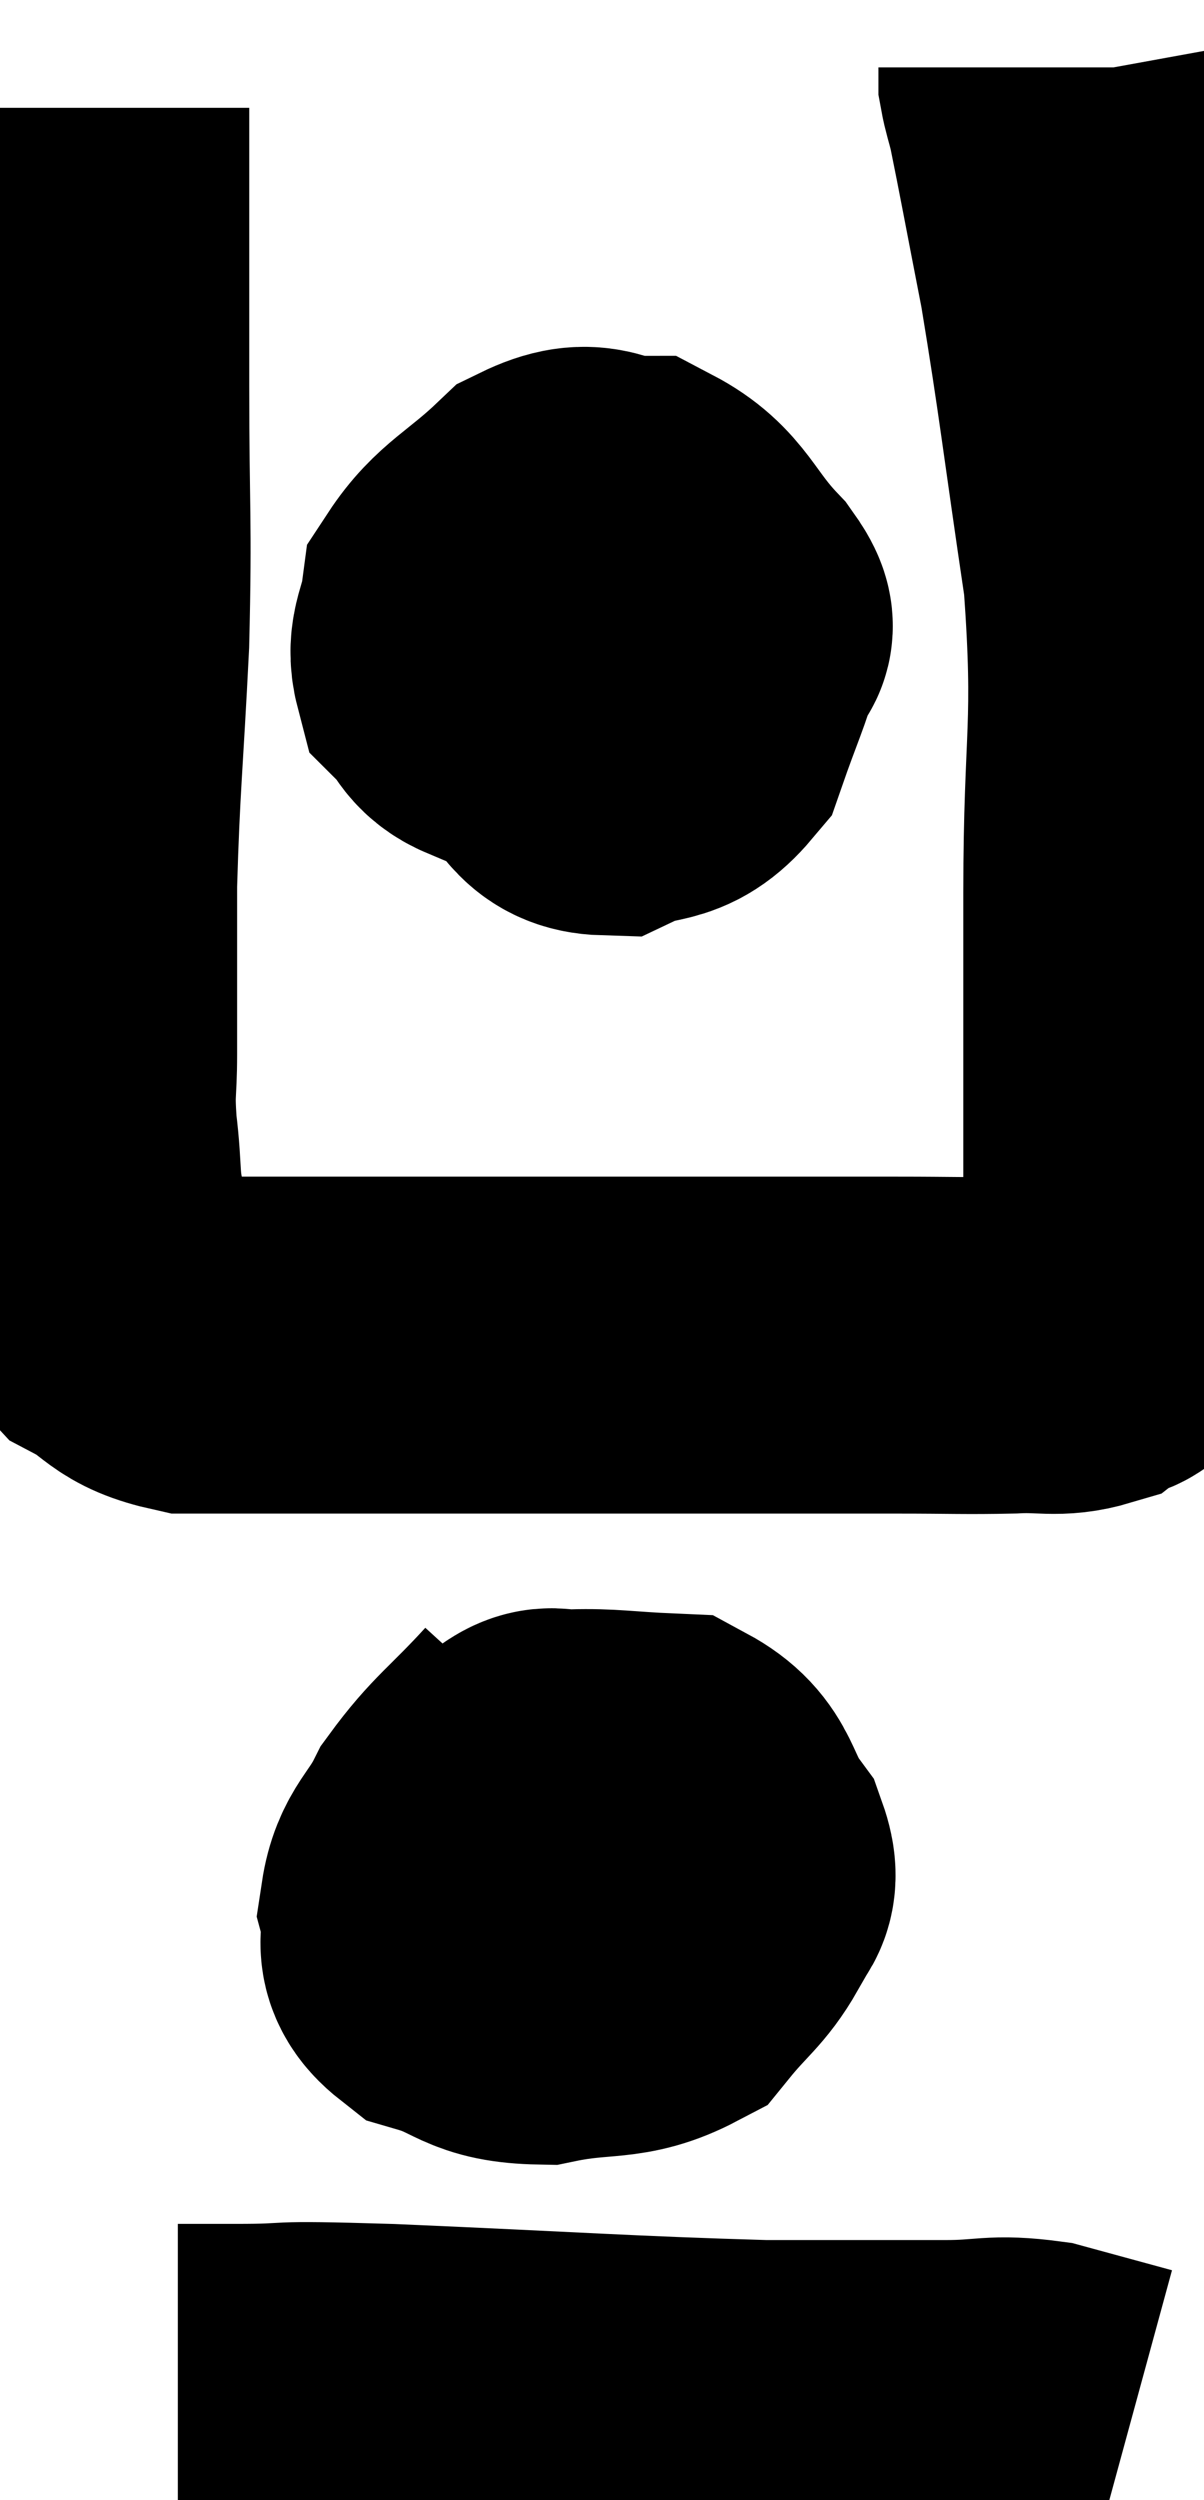 <svg xmlns="http://www.w3.org/2000/svg" viewBox="12.66 3.68 17.873 37.1" width="17.873" height="37.1"><path d="M 13.86 5.28 C 13.86 7.35, 13.86 7.44, 13.86 9.42 C 13.86 11.31, 13.905 11.355, 13.86 13.2 C 13.77 15, 13.725 15.27, 13.68 16.8 C 13.68 18.06, 13.68 18.405, 13.68 19.32 C 13.68 19.89, 13.635 19.815, 13.68 20.46 C 13.77 21.18, 13.695 21.255, 13.86 21.9 C 14.1 22.47, 13.935 22.605, 14.34 23.04 C 14.91 23.34, 14.805 23.49, 15.48 23.64 C 16.26 23.64, 15.45 23.64, 17.04 23.64 C 19.44 23.64, 19.95 23.64, 21.84 23.64 C 23.22 23.64, 23.565 23.64, 24.6 23.64 C 25.29 23.64, 25.215 23.64, 25.98 23.64 C 26.82 23.64, 26.97 23.655, 27.66 23.64 C 28.2 23.61, 28.335 23.7, 28.74 23.58 C 29.01 23.37, 29.1 23.595, 29.28 23.16 C 29.37 22.5, 29.415 23.4, 29.46 21.84 C 29.46 19.38, 29.46 19.32, 29.46 16.92 C 29.46 14.58, 29.625 14.52, 29.46 12.24 C 29.13 10.02, 29.085 9.525, 28.8 7.8 C 28.56 6.57, 28.47 6.075, 28.32 5.34 C 28.26 5.1, 28.23 5.025, 28.2 4.86 L 28.2 4.68" fill="none" stroke="black" stroke-width="5"></path><path d="M 22.02 11.4 C 21.54 11.97, 21.36 11.925, 21.06 12.54 C 20.94 13.2, 20.88 13.38, 20.82 13.86 C 20.82 14.16, 20.61 14.16, 20.82 14.46 C 21.24 14.76, 21.165 15.045, 21.66 15.06 C 22.23 14.79, 22.395 15, 22.8 14.52 C 23.04 13.83, 23.16 13.59, 23.28 13.14 C 23.28 12.93, 23.58 13.14, 23.28 12.72 C 22.68 12.09, 22.68 11.775, 22.08 11.46 C 21.48 11.46, 21.495 11.16, 20.88 11.46 C 20.25 12.06, 19.965 12.135, 19.62 12.66 C 19.56 13.11, 19.41 13.215, 19.5 13.56 C 19.74 13.8, 19.695 13.92, 19.98 14.04 C 20.31 14.04, 20.265 14.22, 20.64 14.04 C 21.06 13.68, 21.24 13.575, 21.48 13.32 C 21.54 13.17, 21.54 13.14, 21.6 13.02 C 21.66 12.93, 21.69 12.885, 21.72 12.84 L 21.72 12.84" fill="none" stroke="black" stroke-width="5"></path><path d="M 20.82 29.52 C 20.19 30.21, 20.01 30.285, 19.56 30.9 C 19.29 31.44, 19.095 31.485, 19.02 31.98 C 19.14 32.43, 18.84 32.55, 19.26 32.88 C 19.98 33.09, 19.905 33.285, 20.7 33.3 C 21.57 33.12, 21.81 33.27, 22.44 32.94 C 22.83 32.46, 22.98 32.4, 23.22 31.98 C 23.31 31.62, 23.565 31.725, 23.4 31.26 C 22.98 30.69, 23.115 30.42, 22.56 30.12 C 21.87 30.09, 21.675 30.045, 21.18 30.06 C 20.88 30.12, 20.88 29.925, 20.58 30.18 C 20.28 30.63, 20.13 30.63, 19.98 31.08 C 19.98 31.53, 19.725 31.59, 19.98 31.98 C 20.49 32.31, 20.415 32.835, 21 32.64 C 21.66 31.92, 21.945 31.665, 22.32 31.2 C 22.41 30.99, 22.455 30.885, 22.5 30.78 C 22.5 30.78, 22.5 30.78, 22.5 30.78 L 22.5 30.78" fill="none" stroke="black" stroke-width="5"></path><path d="M 15.3 39.18 C 15.72 39.18, 15.36 39.18, 16.14 39.18 C 17.28 39.18, 16.455 39.12, 18.42 39.18 C 21.21 39.3, 21.93 39.36, 24 39.42 C 25.35 39.42, 25.68 39.42, 26.7 39.42 C 27.39 39.42, 27.405 39.33, 28.08 39.42 C 28.74 39.6, 29.07 39.69, 29.4 39.78 L 29.4 39.78" fill="none" stroke="black" stroke-width="5"></path></svg>
